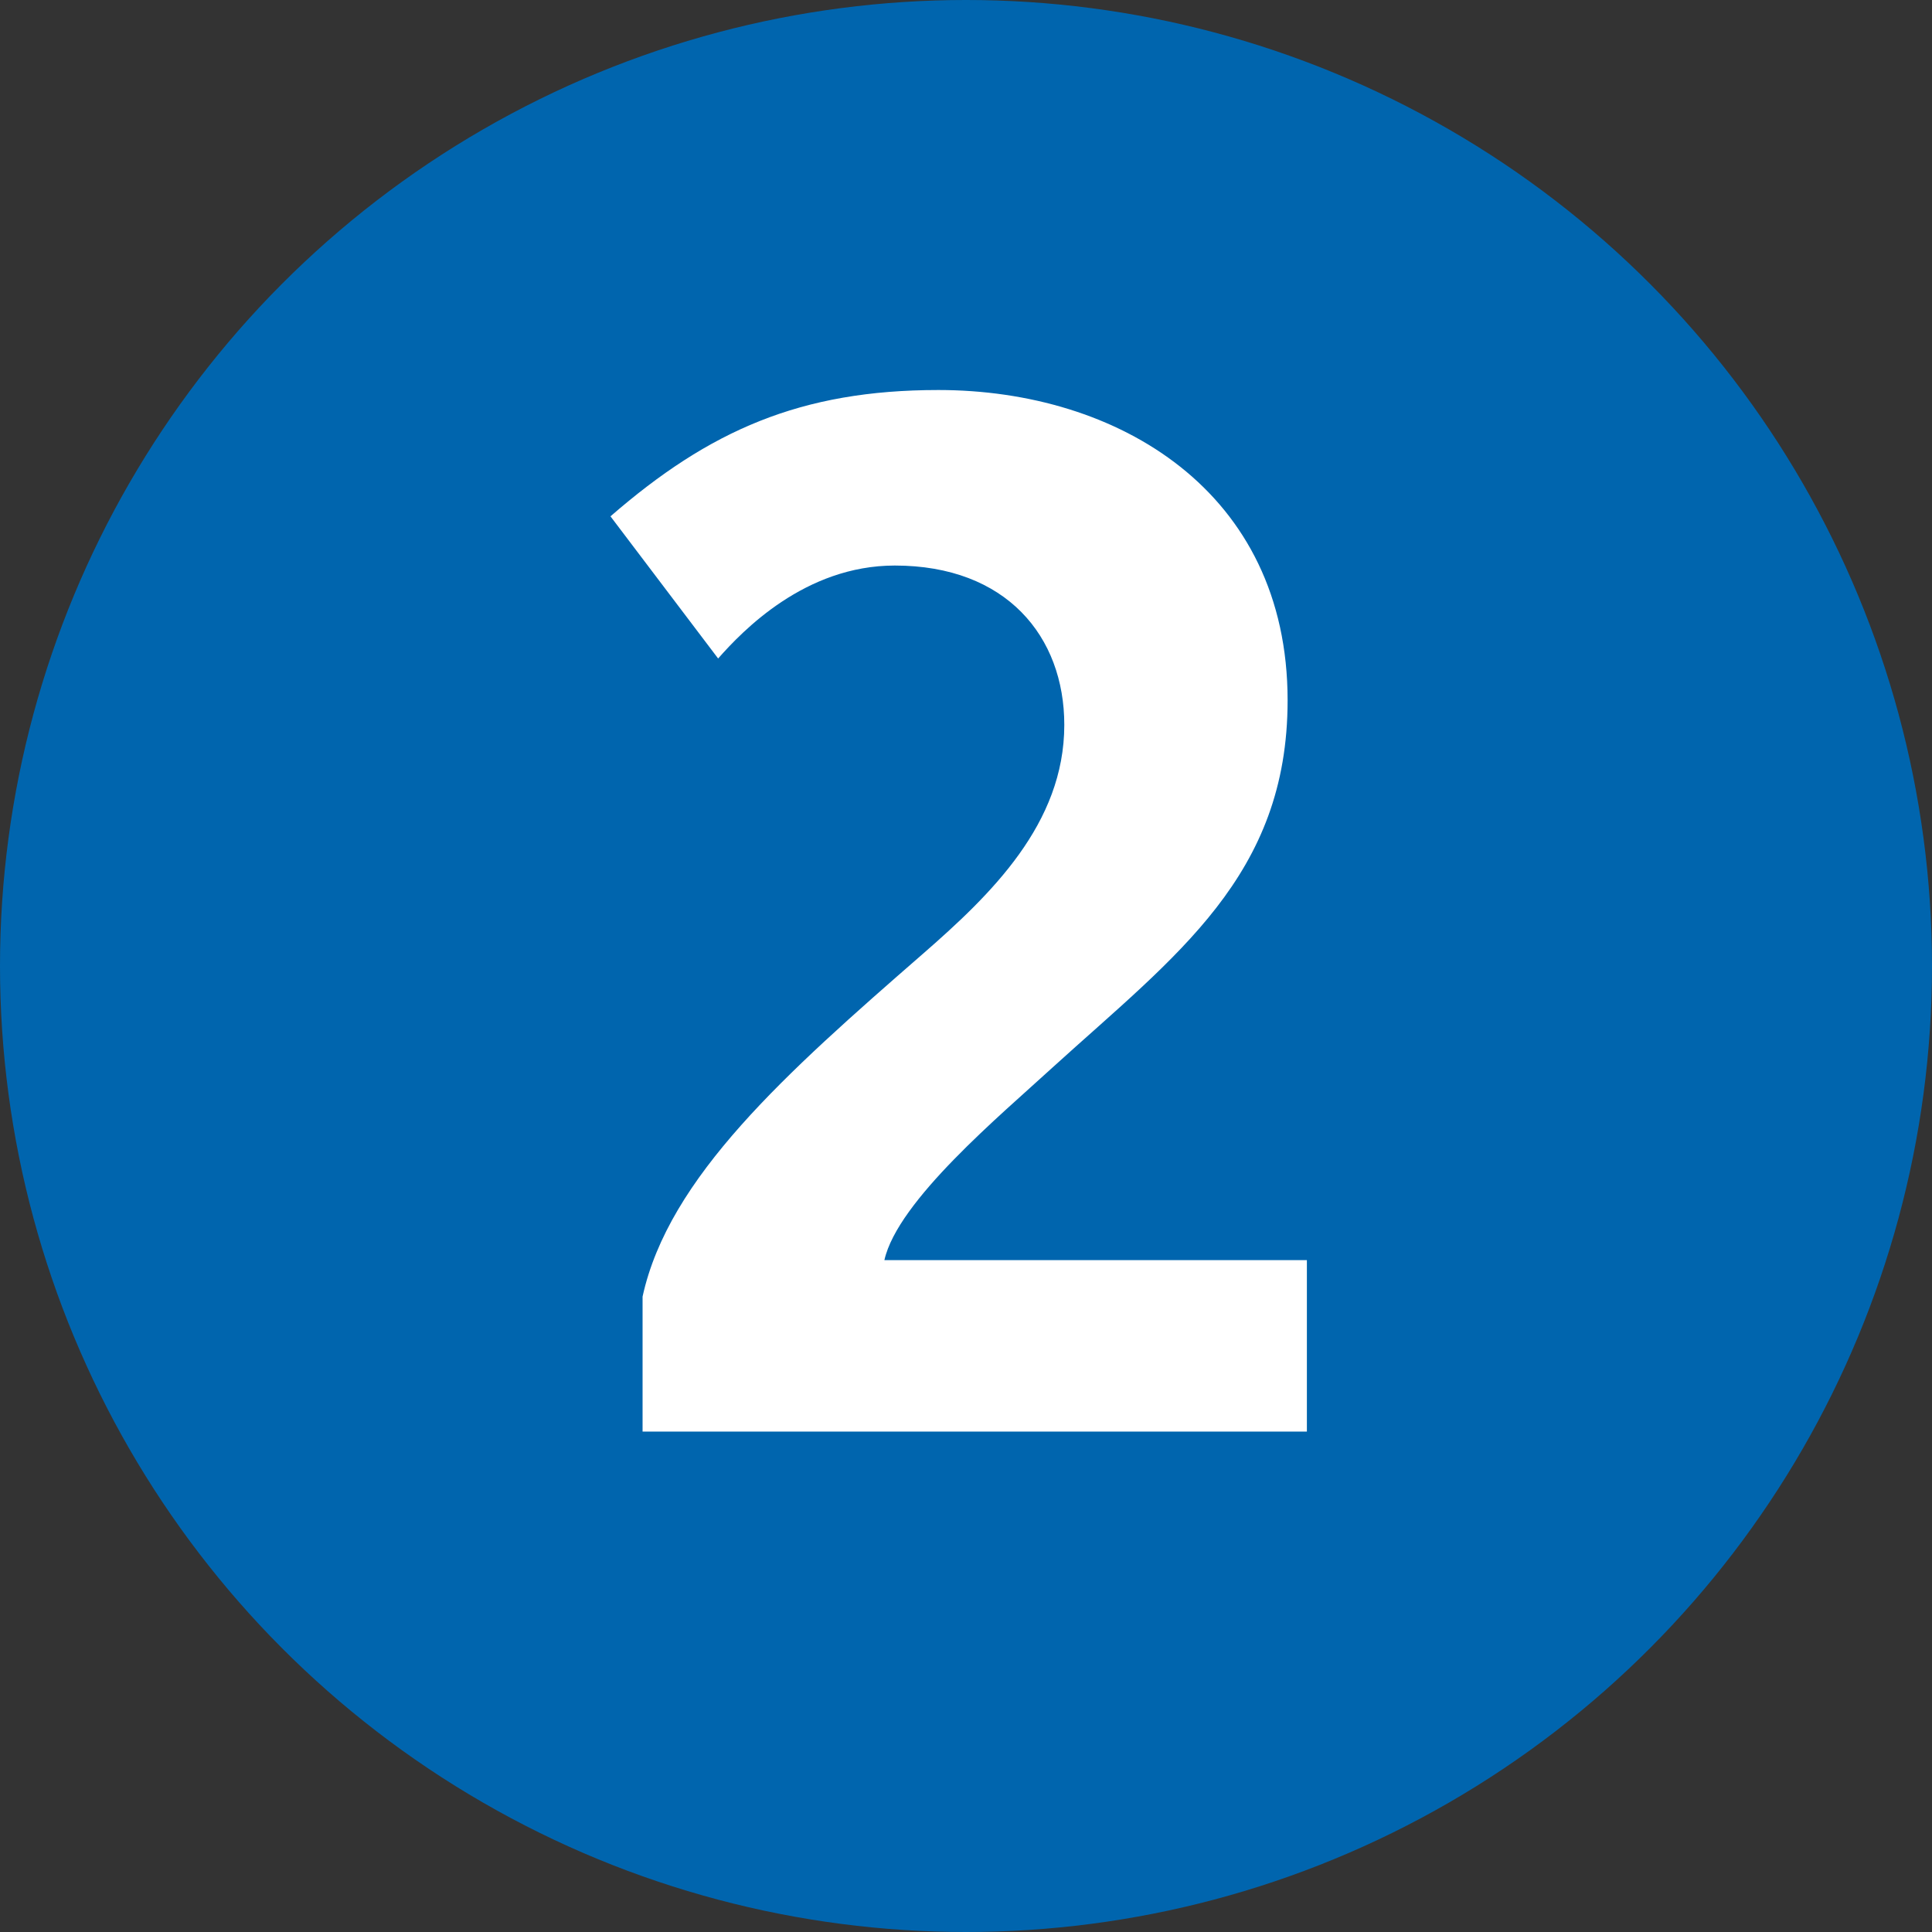 <svg version="1.1" id="ligne1" xmlns="http://www.w3.org/2000/svg" xmlns:xlink="http://www.w3.org/1999/xlink" x="0px" y="0px"
	 width="1000px" height="1000px" viewBox="0 0 1000 1000" enable-background="new 0 0 1000 1000" xml:space="preserve">
<rect x="0" y="0" width="1000" height="1000" fill="#333333" stroke="none"/>
<circle id="circlemetro" fill="#0065AE" cx="500" cy="500" r="500"/>
<path id="path7485" fill="#FFFFFF" d="M676.44,740.95v-88.709H457.76c6.888-30.713,60.133-75.035,87.084-99.75
	c63.855-57.997,121.62-99.188,121.62-190.01c0-108.05-87.678-160.61-180.76-160.61c-71.366,0-118.62,20.991-169.72,65.379
	l55.717,73.585c12.652-14.335,44.975-48.112,91.434-48.112c57.76,0,87.742,36.776,87.742,82.482
	c0,51.209-38.023,87.854-73.344,118.63c-70.709,61.59-131.47,115.57-144.94,177.29v69.861h343.851"/>
</svg>
